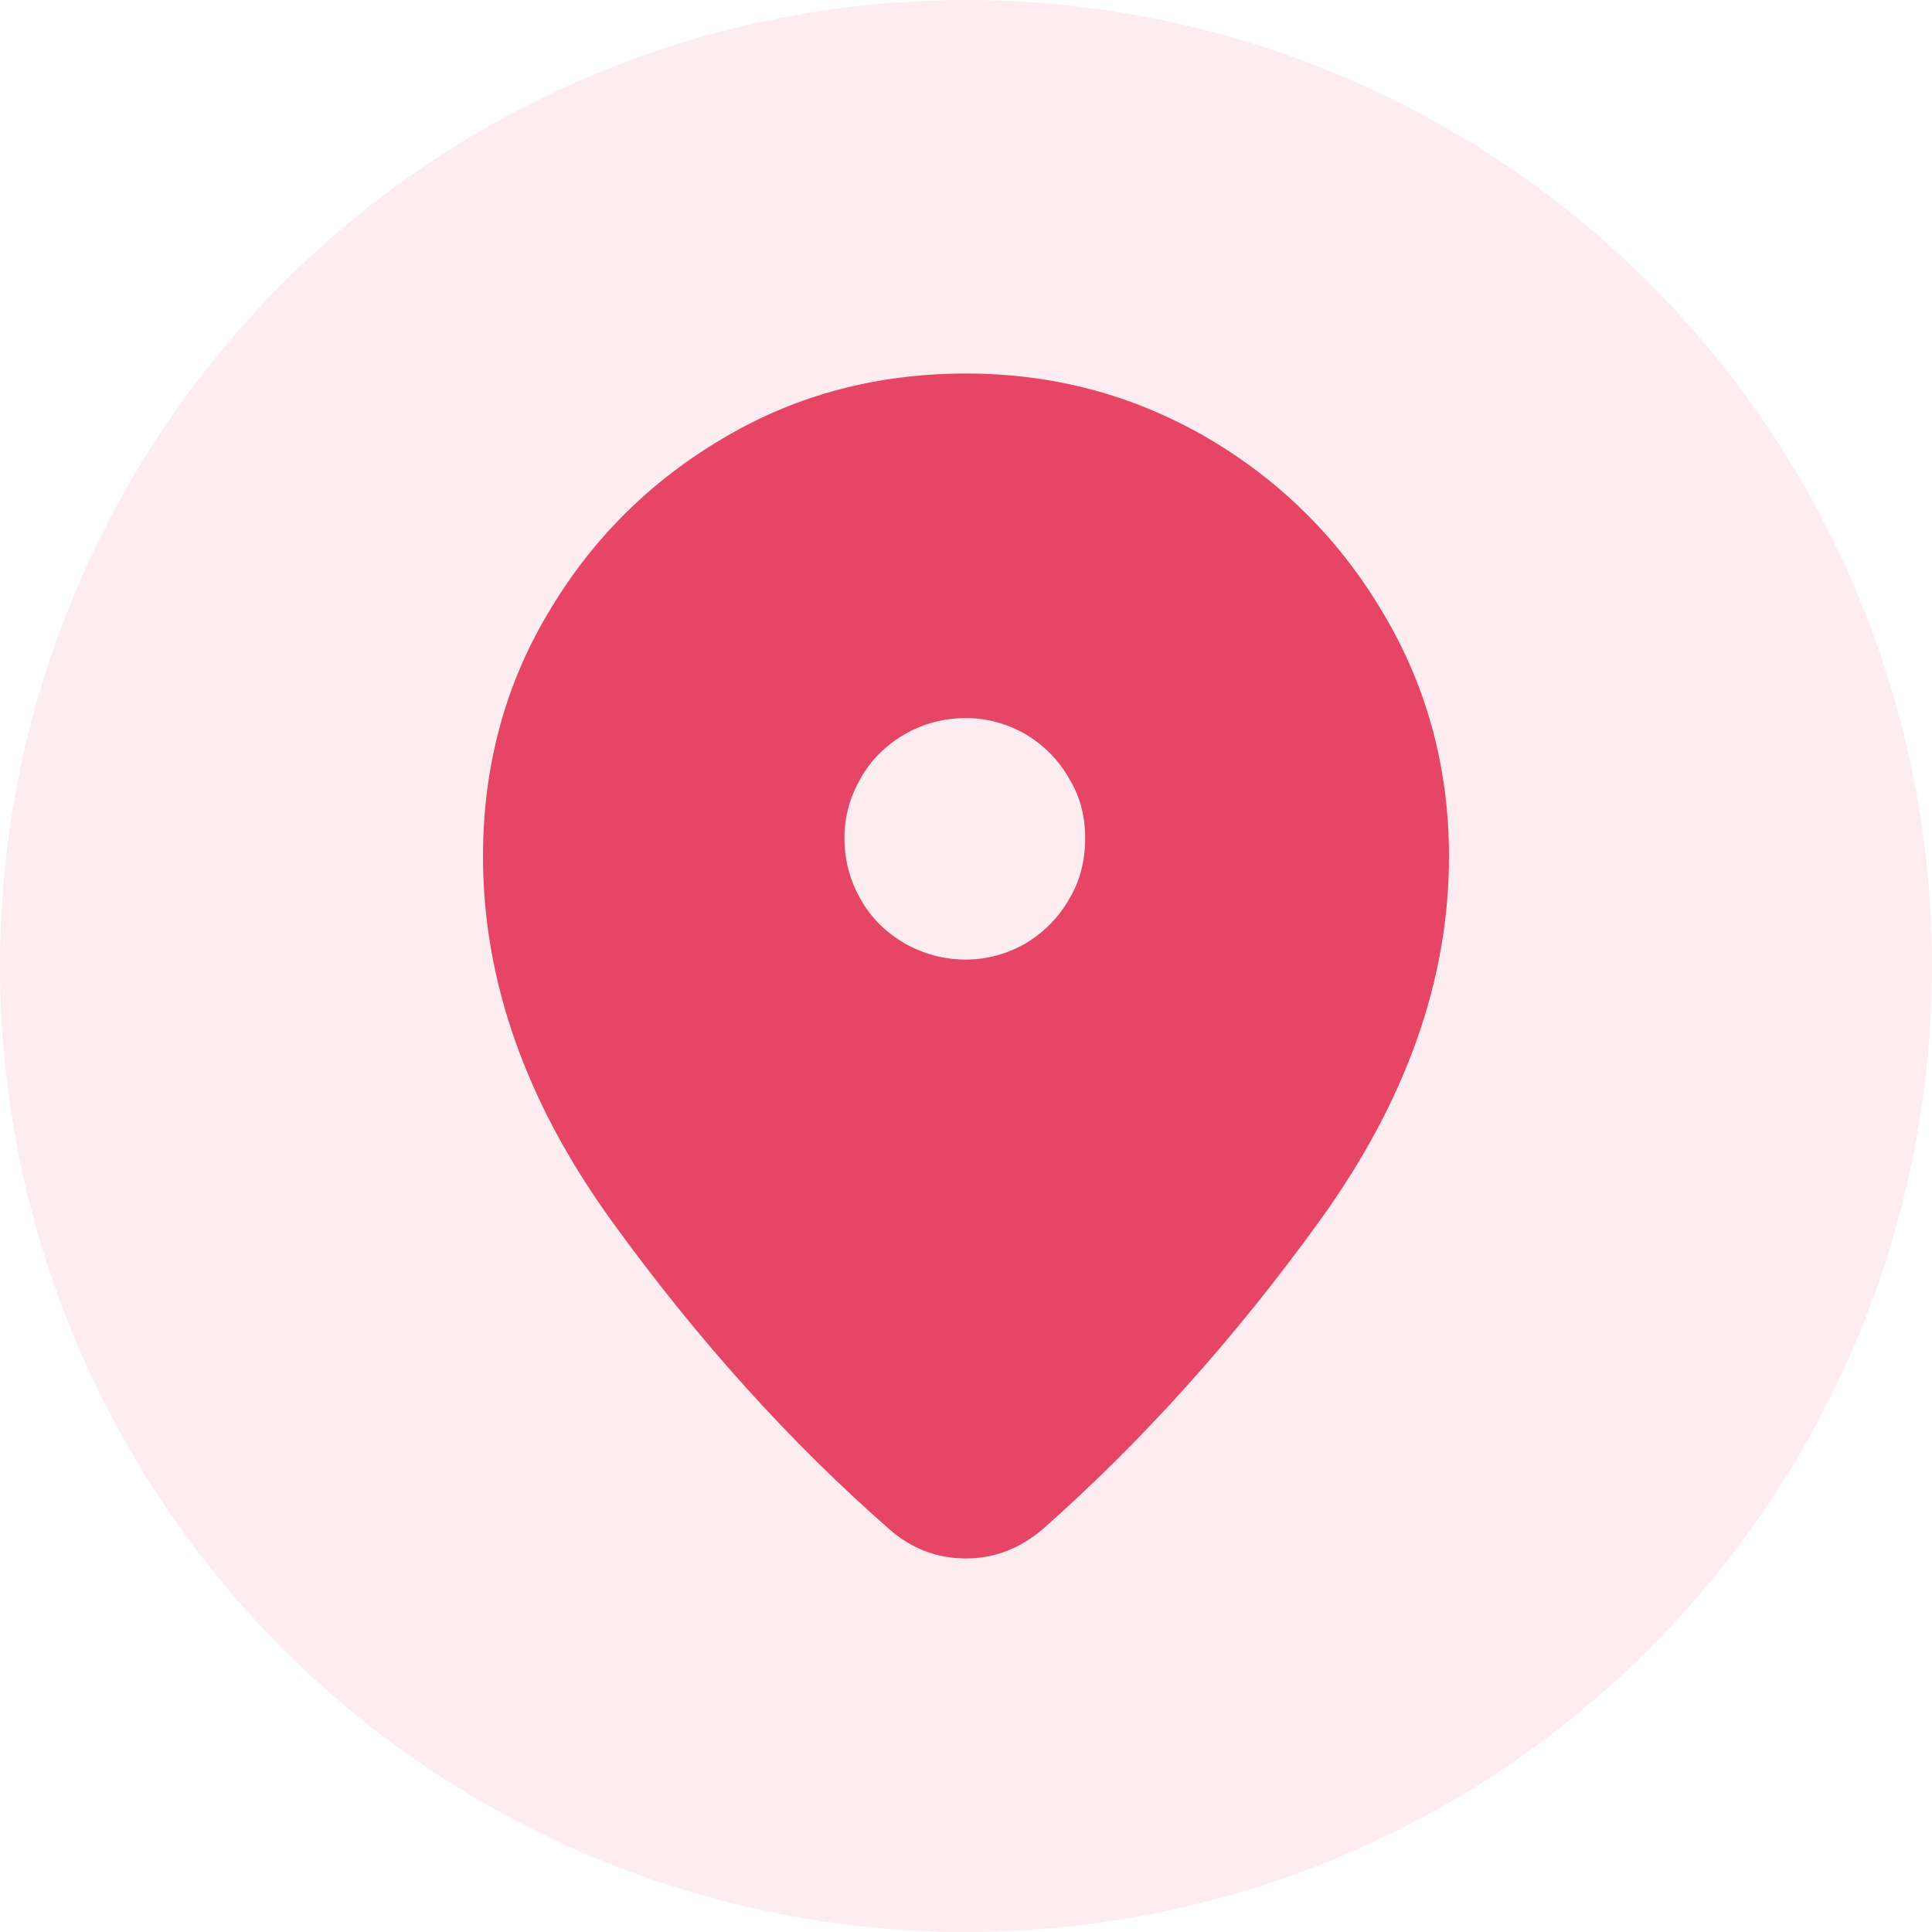 <svg width="24" height="24" viewBox="0 0 24 24" fill="none" xmlns="http://www.w3.org/2000/svg" xmlns:xlink="http://www.w3.org/1999/xlink">
	<g opacity="0.1">
		<circle cx="12" cy="12" r="12" fill="#E64566" fill-opacity="1"/>
	</g>
	<path d="M12 4.64C10.91 4.64 9.9 4.9 8.99 5.44C8.07 5.98 7.34 6.71 6.8 7.63C6.26 8.54 6 9.55 6 10.64C6 12.18 6.53 13.69 7.6 15.17C8.67 16.65 9.82 17.92 11.04 18.99C11.31 19.23 11.63 19.36 12 19.36C12.36 19.36 12.68 19.23 12.96 18.99C14.17 17.92 15.32 16.65 16.39 15.17C17.46 13.69 18 12.18 18 10.64C18 9.55 17.73 8.54 17.19 7.63C16.65 6.71 15.92 5.98 15 5.44C14.07 4.9 13.07 4.64 12 4.64ZM12 11.92C11.72 11.92 11.47 11.85 11.24 11.72C11 11.58 10.82 11.4 10.69 11.17C10.56 10.94 10.49 10.69 10.49 10.41C10.49 10.14 10.56 9.9 10.69 9.67C10.82 9.44 11 9.26 11.24 9.12C11.47 8.99 11.72 8.92 12 8.92C12.26 8.92 12.51 8.99 12.74 9.12C12.97 9.26 13.15 9.44 13.28 9.67C13.42 9.9 13.48 10.14 13.48 10.41C13.48 10.69 13.42 10.94 13.28 11.17C13.15 11.4 12.97 11.58 12.74 11.72C12.51 11.85 12.26 11.92 12 11.92Z" fill="#E64566" fill-opacity="1" fill-rule="nonzero"/>
</svg>
